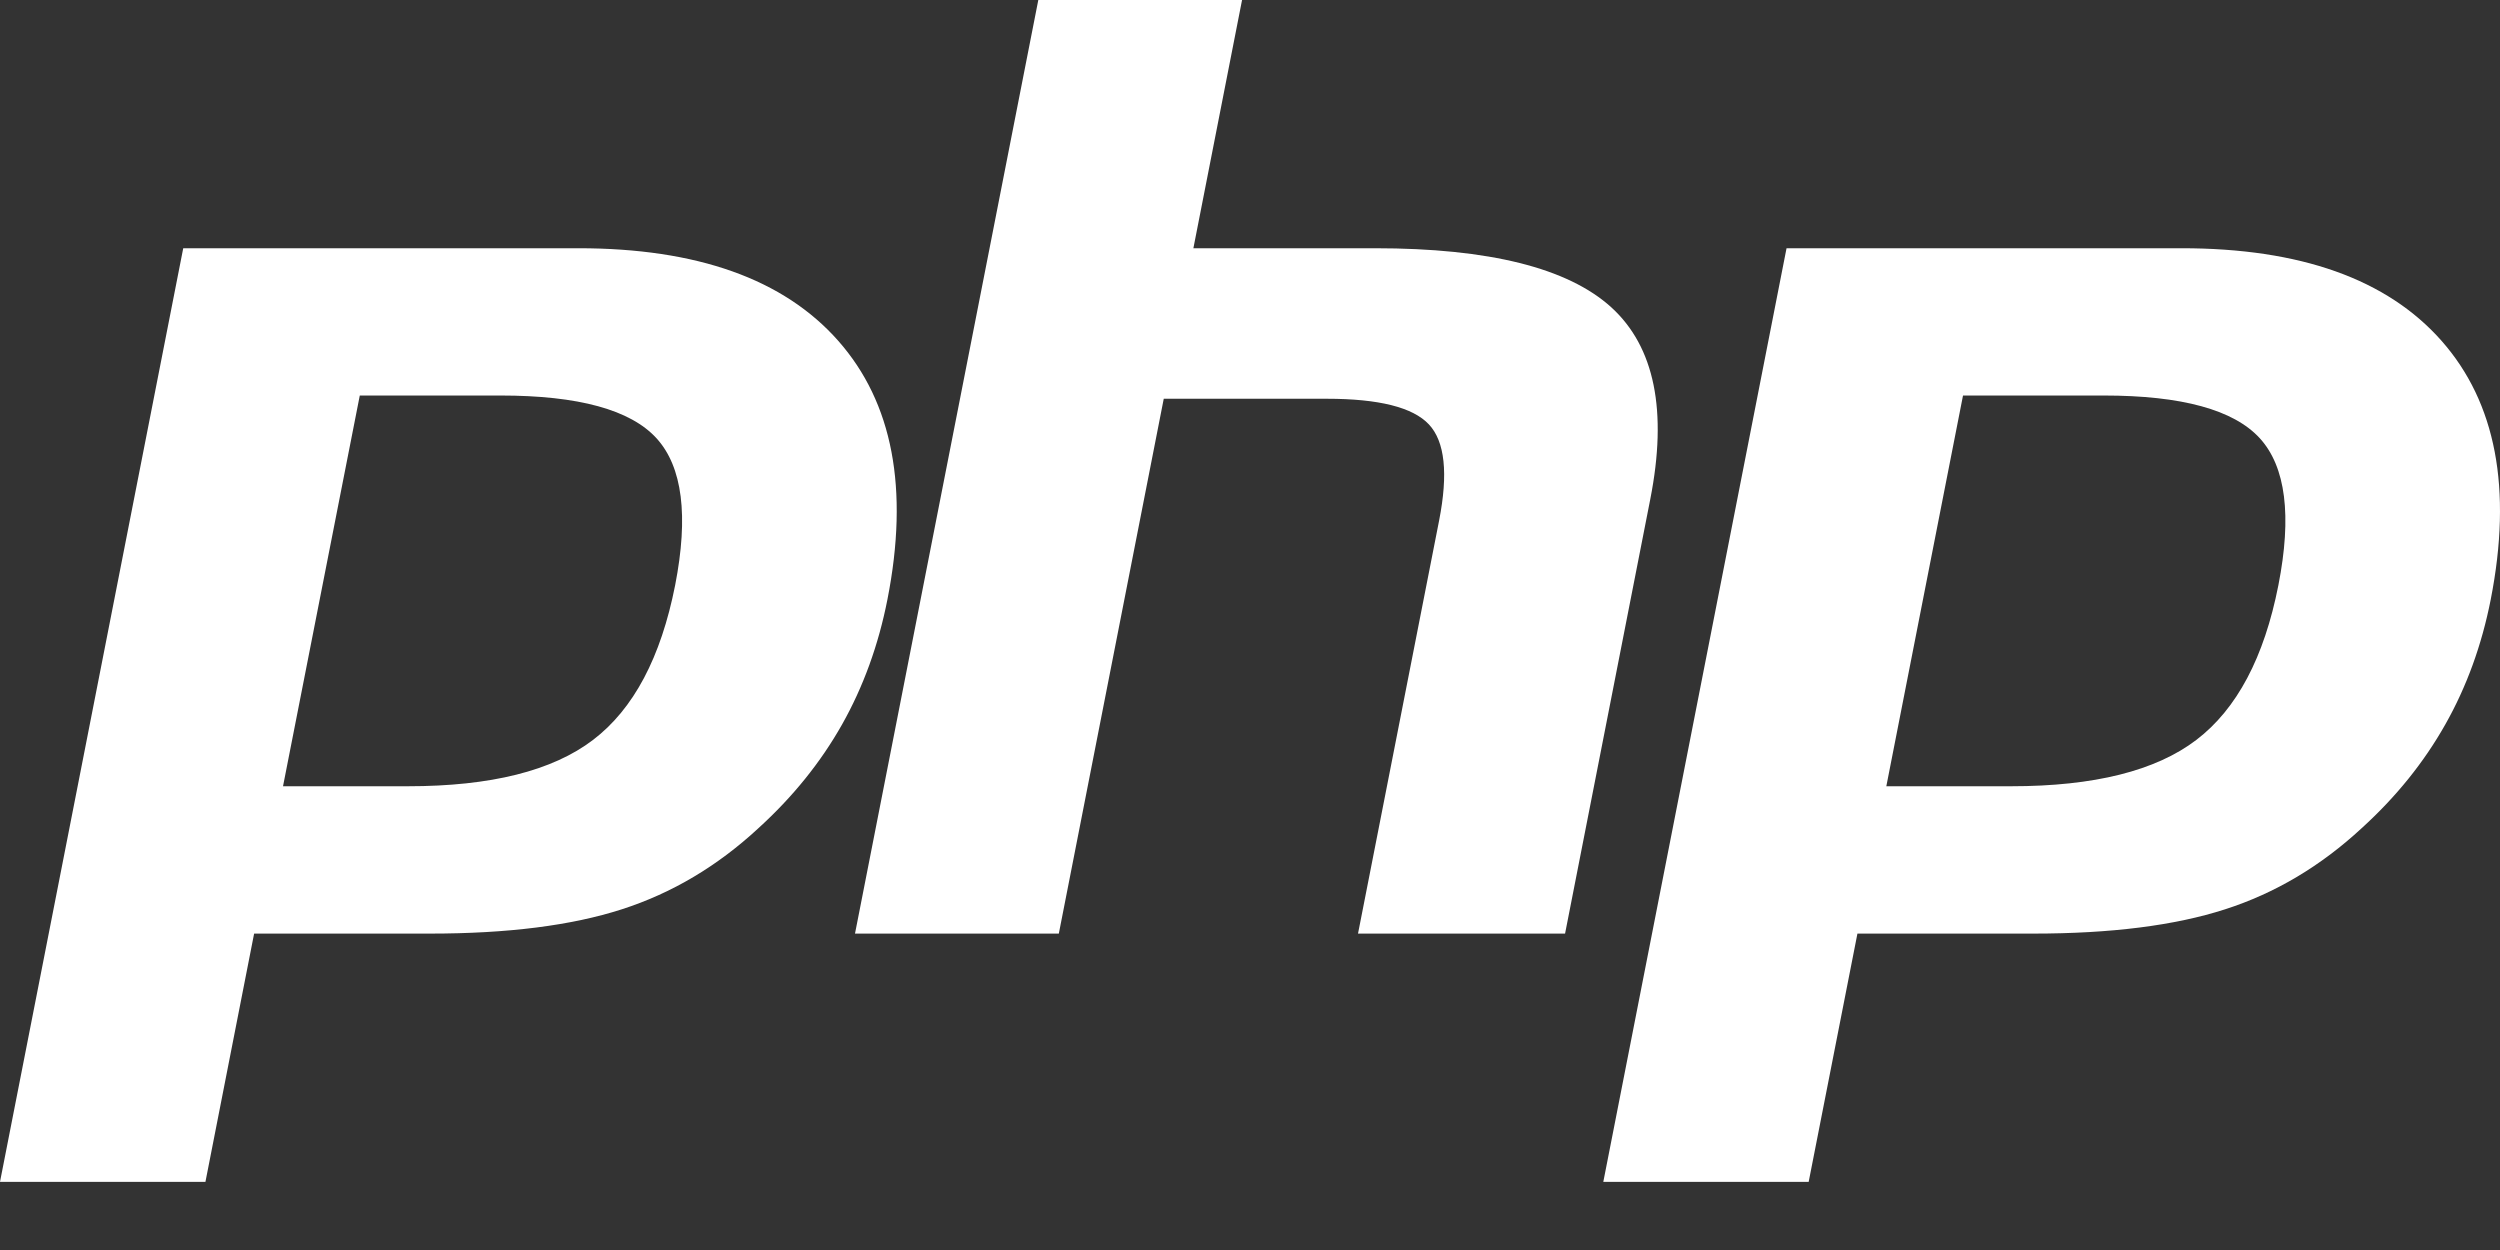 <svg width="34" height="17" viewBox="0 0 34 17" fill="none" xmlns="http://www.w3.org/2000/svg">
<rect x="0" y="0" width="34" height="17" fill="#333333" stroke="none"/>
<path d="M6.807 5.379C7.868 5.379 8.575 5.573 8.929 5.961C9.282 6.349 9.366 7.015 9.182 7.959C8.988 8.941 8.617 9.643 8.065 10.063C7.514 10.483 6.675 10.693 5.549 10.693H3.849L4.893 5.379H6.807ZM0 16.073H2.794L3.456 12.697H5.849C6.905 12.697 7.773 12.587 8.455 12.367C9.137 12.148 9.757 11.78 10.315 11.263C10.783 10.837 11.162 10.367 11.452 9.853C11.741 9.34 11.947 8.773 12.069 8.153C12.365 6.648 12.142 5.475 11.4 4.635C10.659 3.796 9.481 3.376 7.865 3.376H2.492L0 16.073Z" fill="white"/>
<path d="M14.121 0H16.892L16.23 3.376H18.699C20.252 3.376 21.324 3.644 21.914 4.18C22.503 4.717 22.68 5.587 22.444 6.788L21.285 12.697H18.469L19.572 7.079C19.697 6.44 19.651 6.004 19.433 5.772C19.215 5.539 18.752 5.423 18.043 5.423H15.827L14.4 12.697H11.628L14.121 0Z" fill="white"/>
<path d="M28.611 5.379C29.672 5.379 30.38 5.573 30.734 5.961C31.087 6.349 31.171 7.015 30.986 7.959C30.793 8.941 30.421 9.643 29.87 10.063C29.319 10.483 28.48 10.693 27.353 10.693H25.654L26.697 5.379H28.611ZM21.805 16.073H24.598L25.261 12.697H27.654C28.709 12.697 29.578 12.587 30.26 12.367C30.942 12.148 31.561 11.78 32.119 11.263C32.588 10.837 32.966 10.367 33.256 9.853C33.546 9.34 33.752 8.773 33.874 8.153C34.169 6.648 33.946 5.475 33.205 4.635C32.464 3.796 31.285 3.376 29.669 3.376H24.297L21.805 16.073Z" fill="white"/>
</svg>
